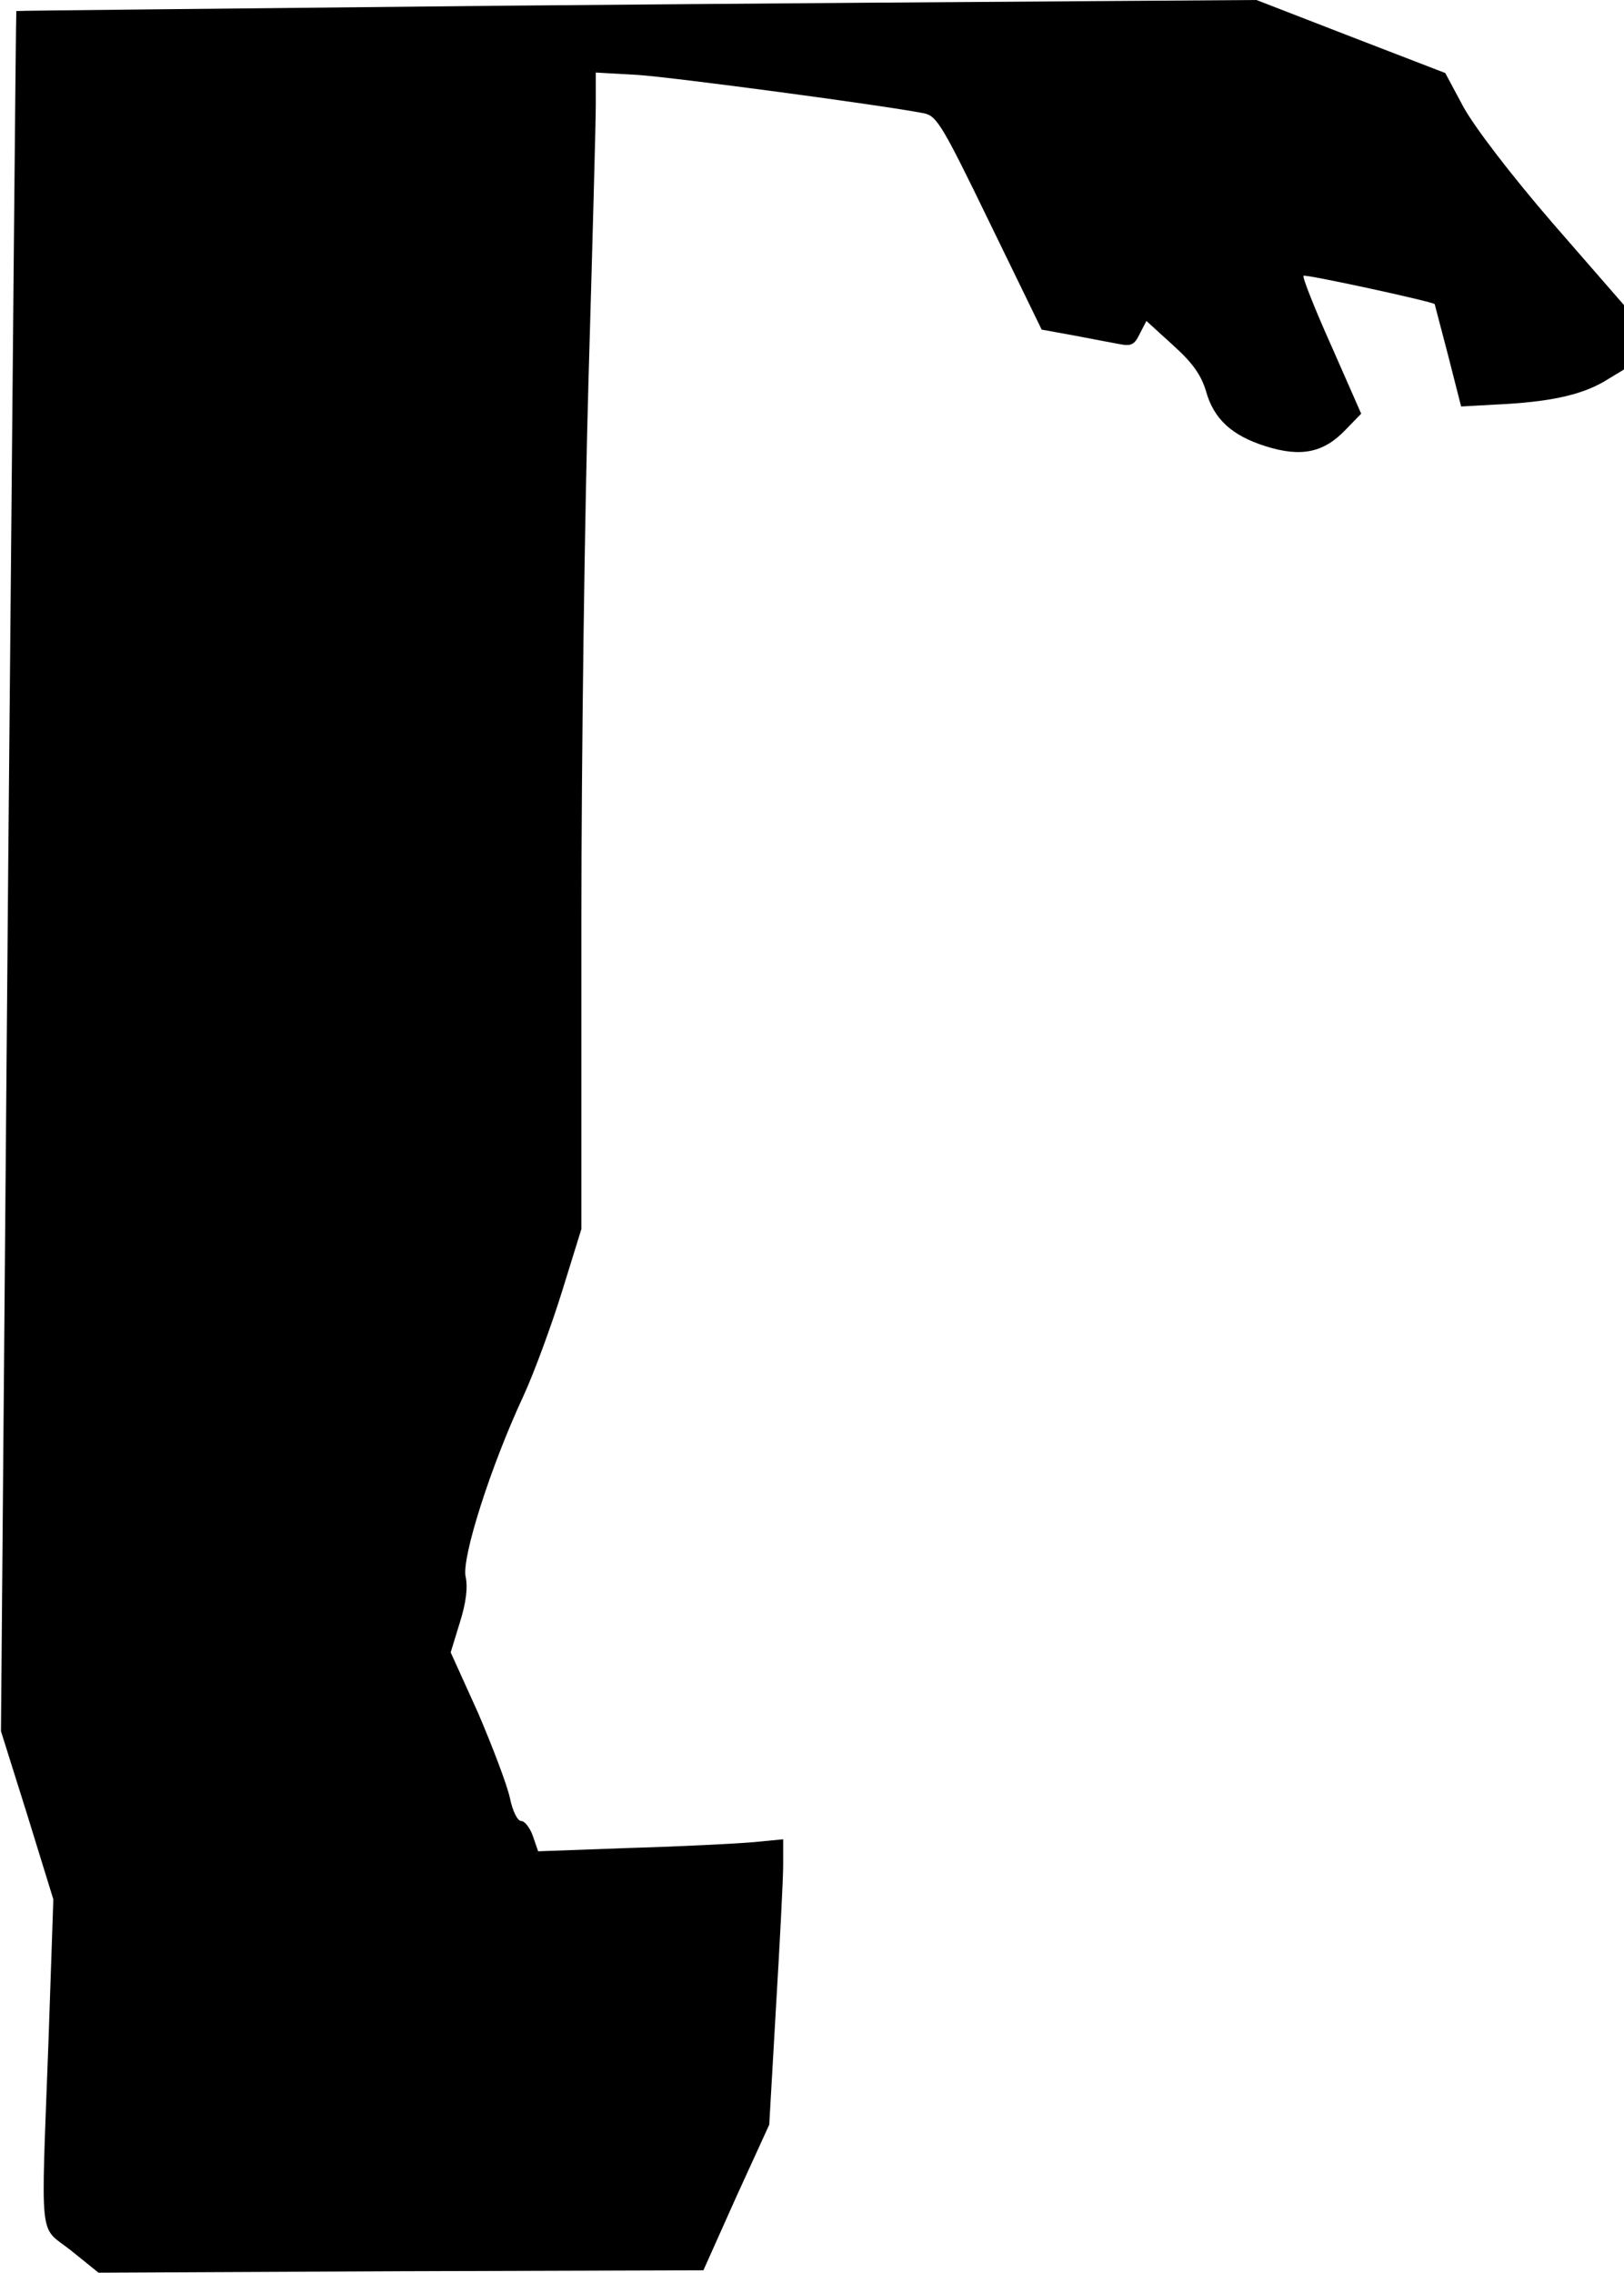 <?xml version="1.0" standalone="no"?>
<!DOCTYPE svg PUBLIC "-//W3C//DTD SVG 20010904//EN"
 "http://www.w3.org/TR/2001/REC-SVG-20010904/DTD/svg10.dtd">
<svg version="1.0" xmlns="http://www.w3.org/2000/svg"
 width="338pt" height="473pt" viewBox="0 0 338 473"
 preserveAspectRatio="xMidYMid meet">
<g transform="translate(0,473) scale(0.1,-0.1)"
fill="#000000" stroke="none">
<path fill="#000000" stroke="none" d="M1035 4718 c-550 -6 -1000 -10 -1001
-11 -1 -1 -8 -807 -17 -1791 l-15 -1789 55 -175 54 -175 -10 -293 c-16 -433
-21 -384 47 -438 l57 -46 629 3 630 2 68 152 69 151 14 244 c8 134 15 267 15
297 l0 53 -62 -6 c-35 -3 -150 -9 -256 -12 l-192 -7 -11 32 c-6 17 -17 31 -24
31 -8 0 -18 20 -24 49 -6 27 -36 106 -66 176 l-57 126 19 62 c13 41 17 73 12
96 -8 40 52 229 121 377 22 48 58 146 80 217 l40 129 0 637 c0 350 7 861 15
1136 8 275 15 530 15 567 l0 67 88 -5 c74 -5 510 -63 596 -80 26 -6 38 -26
136 -228 l108 -222 66 -12 c36 -7 79 -15 95 -18 25 -5 32 -2 43 21 l14 27 56
-51 c41 -37 58 -62 68 -95 16 -58 54 -93 125 -115 73 -23 120 -13 165 34 l33
34 -62 141 c-35 78 -61 144 -58 146 3 4 270 -54 273 -59 0 -1 13 -49 28 -107
l27 -106 72 4 c109 5 175 19 224 47 l43 26 0 67 0 67 -148 170 c-88 102 -162
199 -186 242 l-38 71 -197 76 -196 76 -290 -2 c-159 -1 -740 -5 -1290 -10z"/>
</g>
</svg>

